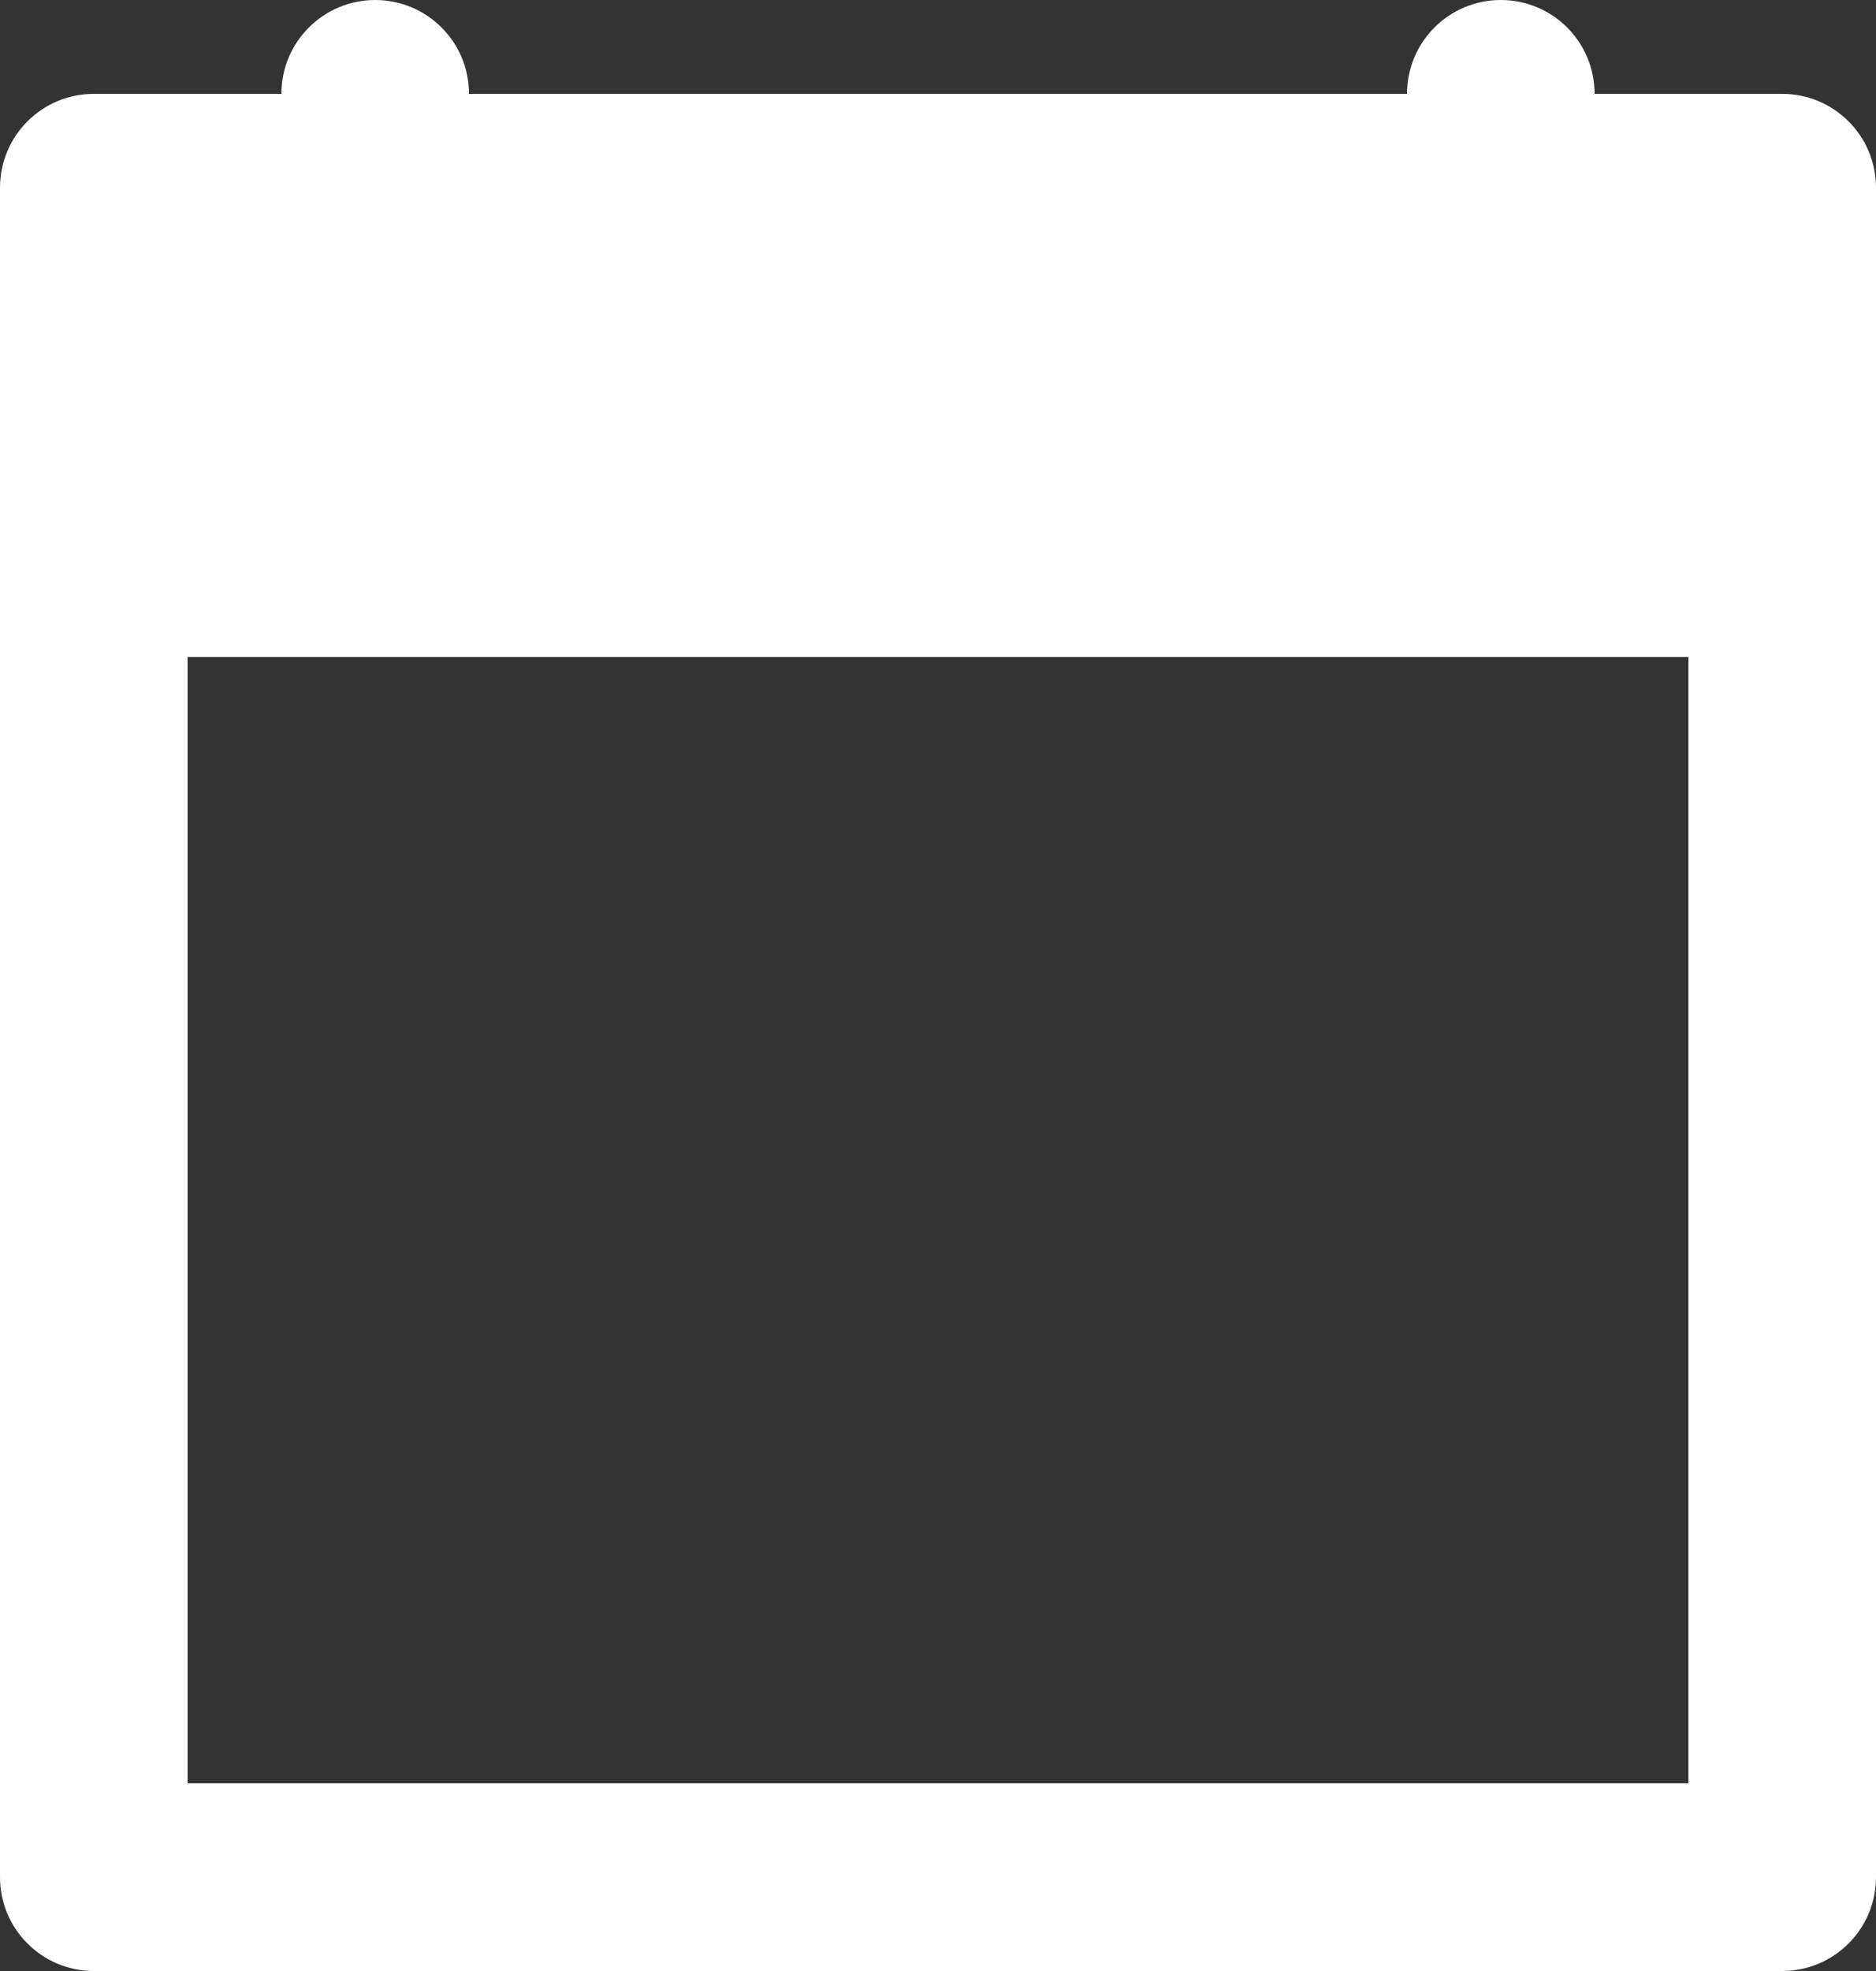 <svg width="40" height="42" viewBox="0 0 40 42" fill="none" xmlns="http://www.w3.org/2000/svg" xmlns:xlink="http://www.w3.org/1999/xlink">
<rect x="0" y="0" width="40" height="42" fill="#333333" stroke="none"/>
<path d="M6,2C6,0.895 6.895,0 8,0C9.105,0 10,0.895 10,2L30,2C30,0.895 30.895,0 32,0C33.105,0 34,0.895 34,2L38,2C39.105,2 40,2.895 40,4L40,40C40,41.105 39.105,42 38,42L2,42C0.895,42 0,41.105 0,40L0,4C0,2.895 0.895,2 2,2L6,2ZM4,14L36,14L36,38L4,38L4,14Z" clip-rule="evenodd" fill-rule="evenodd" fill="#FFFFFF"/>
</svg>
